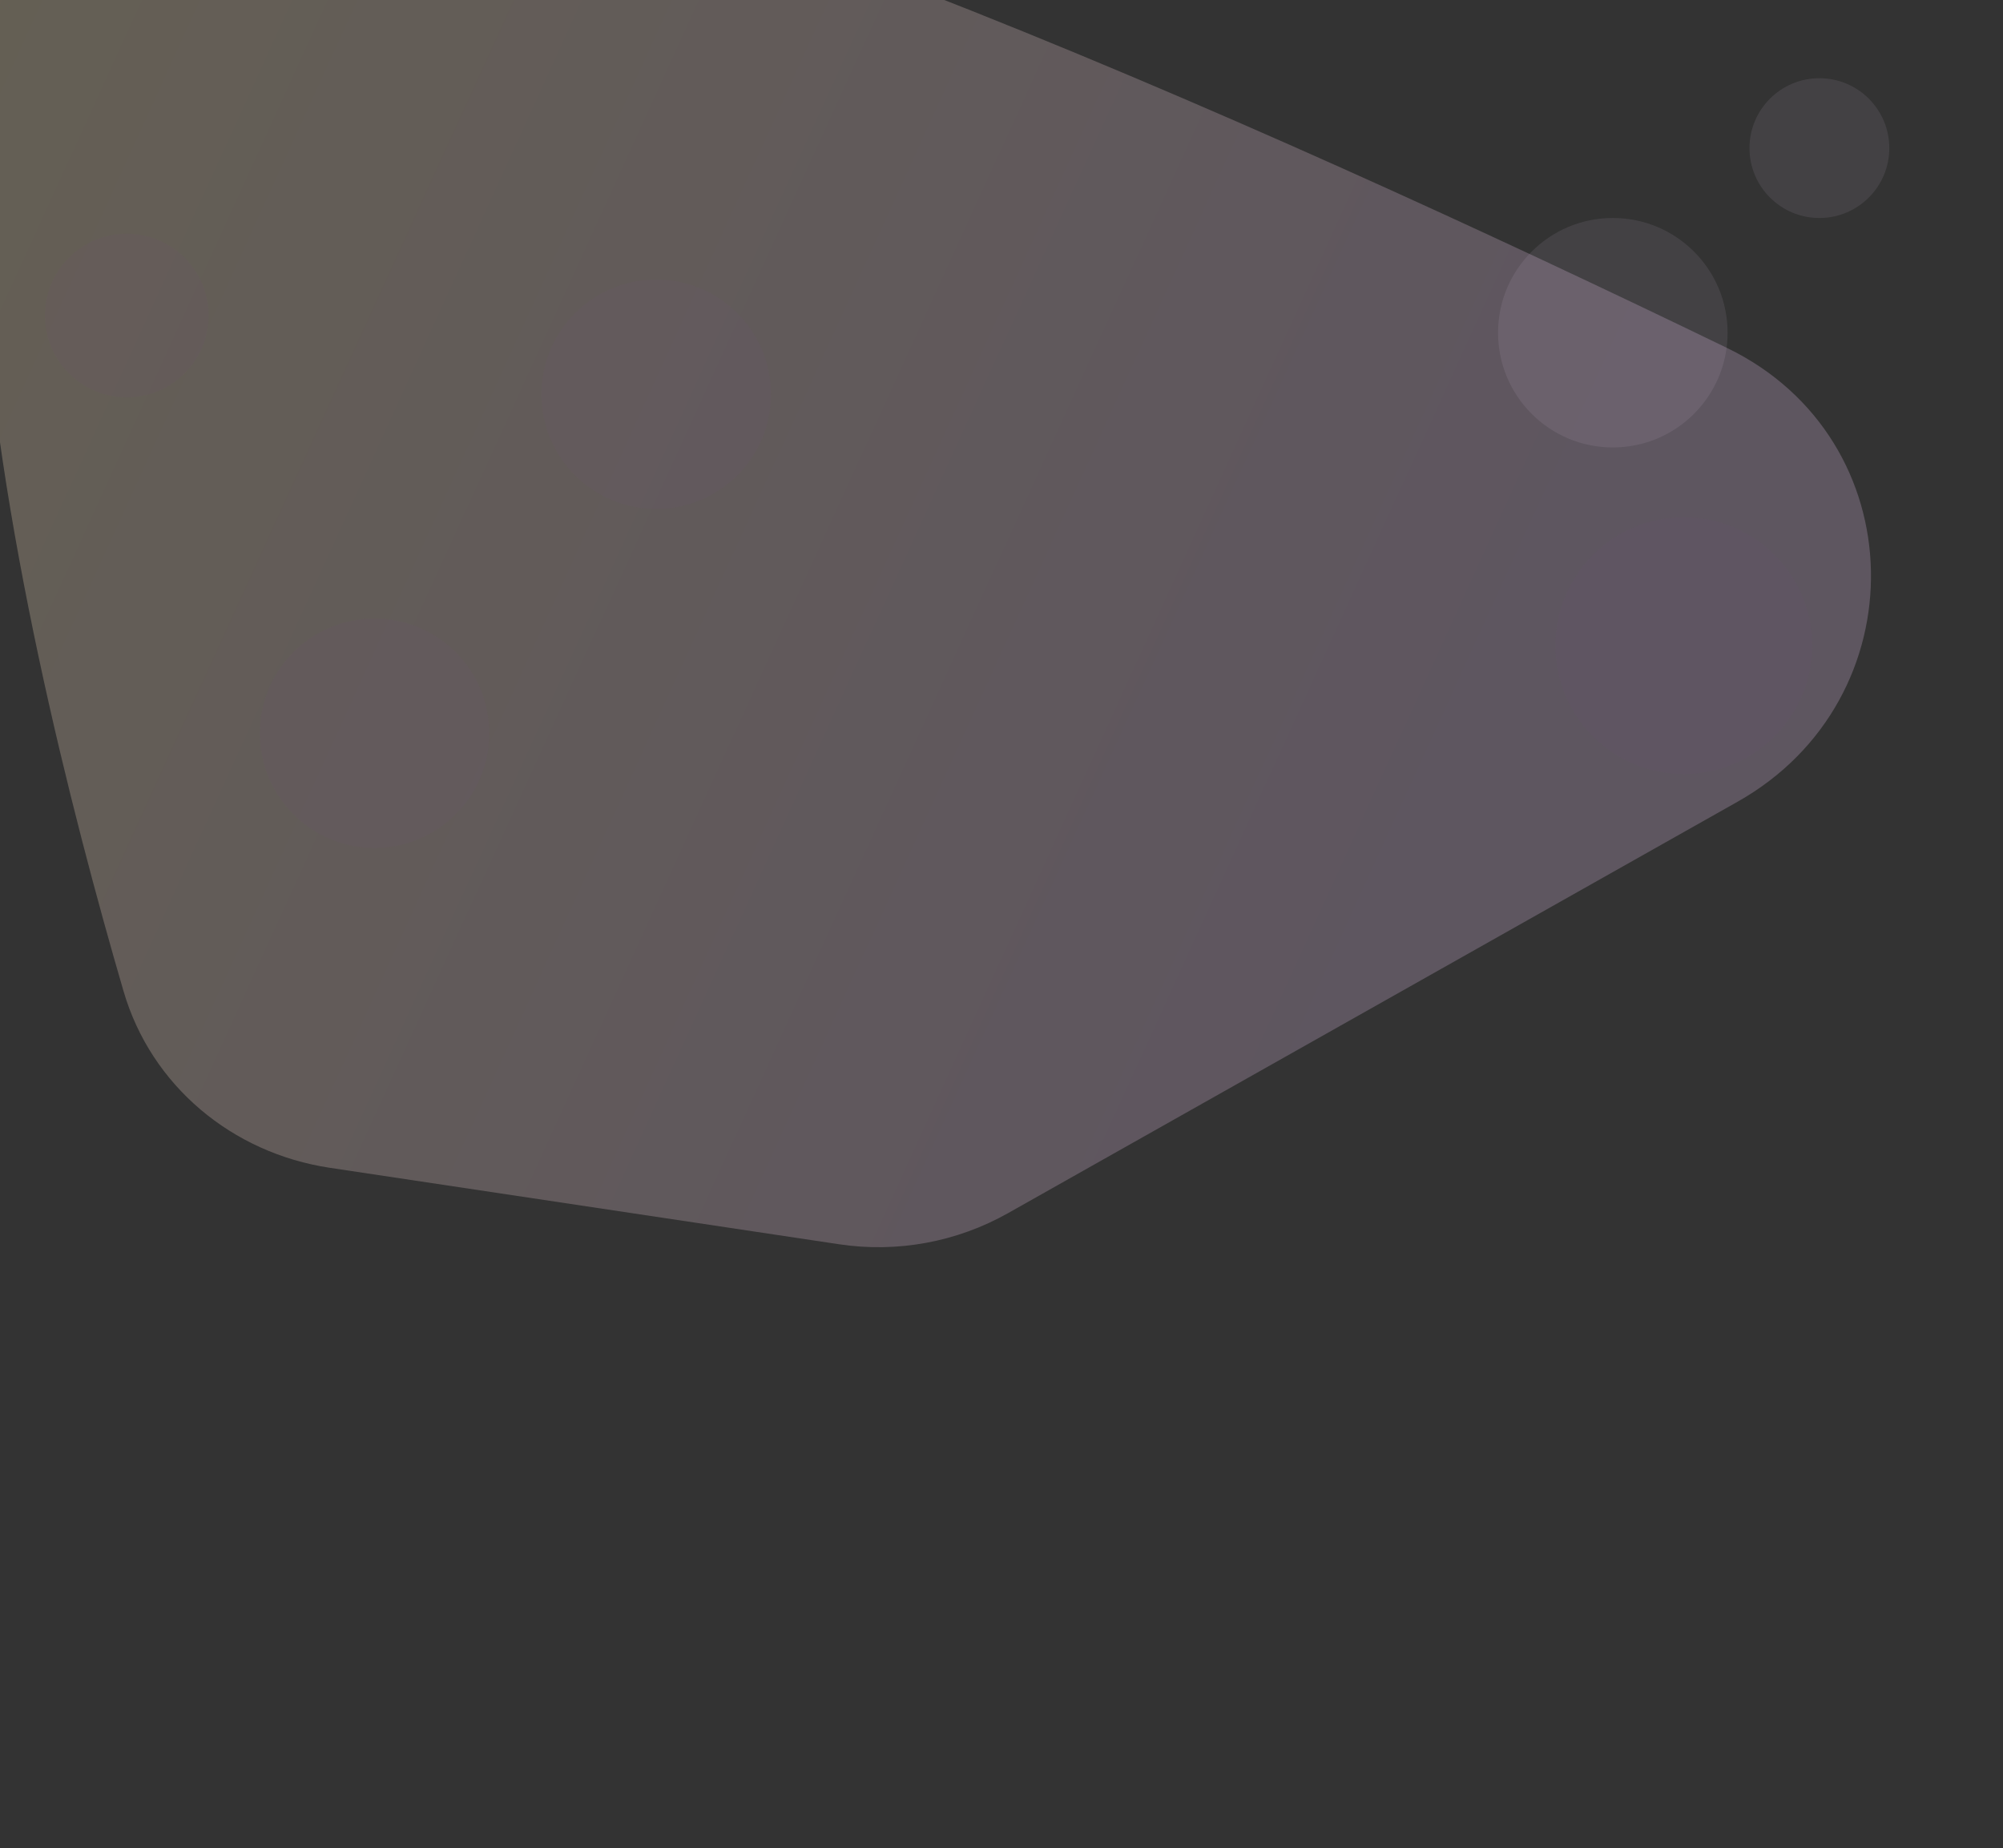 <svg width="1920" height="1772" viewBox="0 0 1920 1772" fill="none" xmlns="http://www.w3.org/2000/svg">
<rect x="0" y="0" width="1920" height="1772" fill="#333333" stroke="none"/>
<path opacity="0.25" fill-rule="evenodd" clip-rule="evenodd" d="M316.115 1119.62C222.684 1105.59 144.947 1041.09 118.459 950.402C19.928 613.05 -174.712 -190.372 206.48 -190.394C519.331 -190.412 1209.23 117.314 1655.68 333.704C1835.6 420.908 1839.73 670.422 1665.59 768.65L966.264 1163.11C917.141 1190.82 860.168 1201.32 804.394 1192.95L316.115 1119.62Z" fill="url(#paint0_linear_101_213)"/>
<circle cx="1546" cy="319" r="110" fill="#EED3F4" fill-opacity="0.09"/>
<circle cx="1744" cy="142" r="67" fill="#EED3F4" fill-opacity="0.09"/>
<circle cx="1614" cy="619" r="123" fill="#9C27B0" fill-opacity="0.03"/>
<circle cx="359" cy="703" r="110" fill="#9C27B0" fill-opacity="0.03"/>
<circle cx="121.5" cy="302.5" r="78.5" fill="#9C27B0" fill-opacity="0.03"/>
<circle cx="629" cy="378" r="110" fill="#9C27B0" fill-opacity="0.03"/>
<defs>
<linearGradient id="paint0_linear_101_213" x1="-671.348" y1="906.845" x2="975.707" y2="1658.78" gradientUnits="userSpaceOnUse">
<stop stop-color="#FFECB3" stop-opacity="0.995"/>
<stop offset="1" stop-color="#E1BEE7"/>
</linearGradient>
</defs>
</svg>
